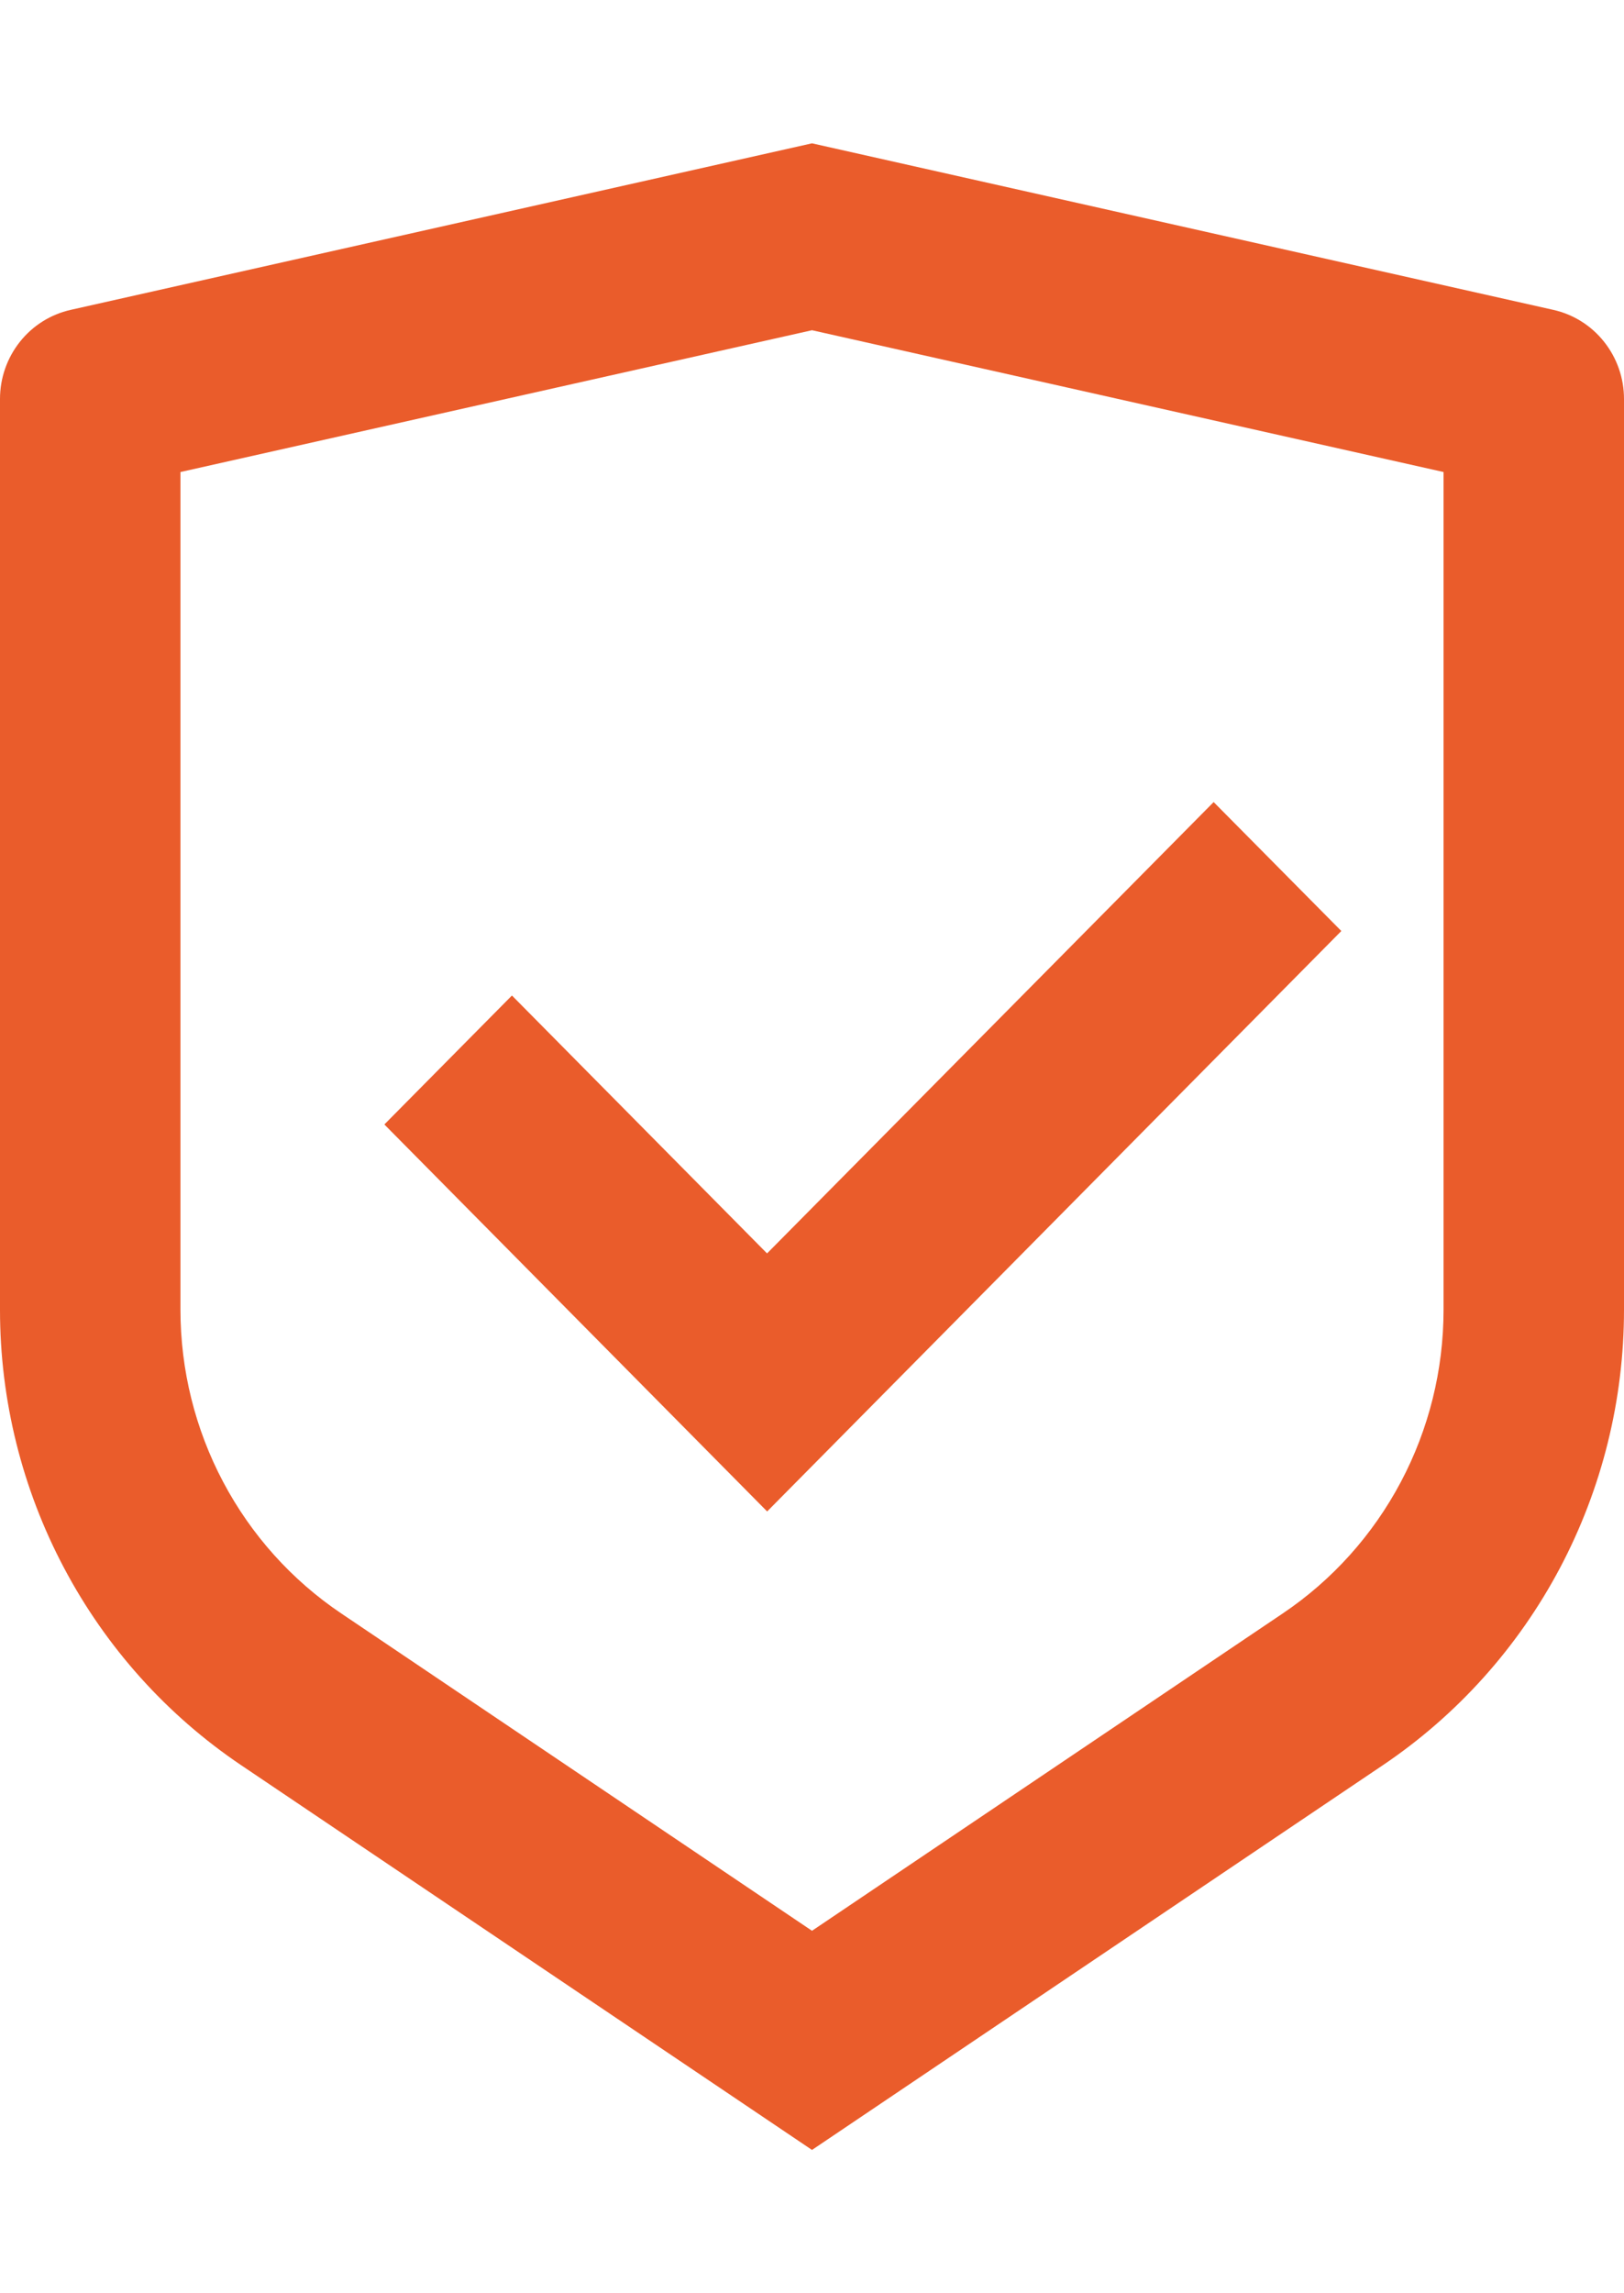 <svg width="34" height="48" viewBox="0 0 34 48" fill="none" xmlns="http://www.w3.org/2000/svg">
<path d="M17 3L32.521 6.486C32.94 6.58 33.316 6.816 33.584 7.155C33.853 7.494 34 7.915 34 8.349V27.415C34 29.301 33.539 31.157 32.659 32.82C31.778 34.483 30.505 35.9 28.953 36.946L17 45L5.047 36.946C3.495 35.9 2.222 34.483 1.342 32.821C0.461 31.159 0 29.303 0 27.417V8.349C7.3738e-05 7.915 0.147 7.494 0.416 7.155C0.684 6.816 1.06 6.58 1.479 6.486L17 3ZM17 6.912L3.778 9.88V27.415C3.778 28.672 4.085 29.91 4.672 31.018C5.259 32.127 6.107 33.072 7.142 33.769L17 40.413L26.858 33.769C27.893 33.072 28.741 32.127 29.328 31.019C29.915 29.911 30.222 28.674 30.222 27.417V9.88L17 6.912ZM25.409 16.788L28.082 19.487L16.061 31.636L8.047 23.536L10.718 20.837L16.059 26.235L25.409 16.788Z" fill="#EA5C2B"/>
</svg>
